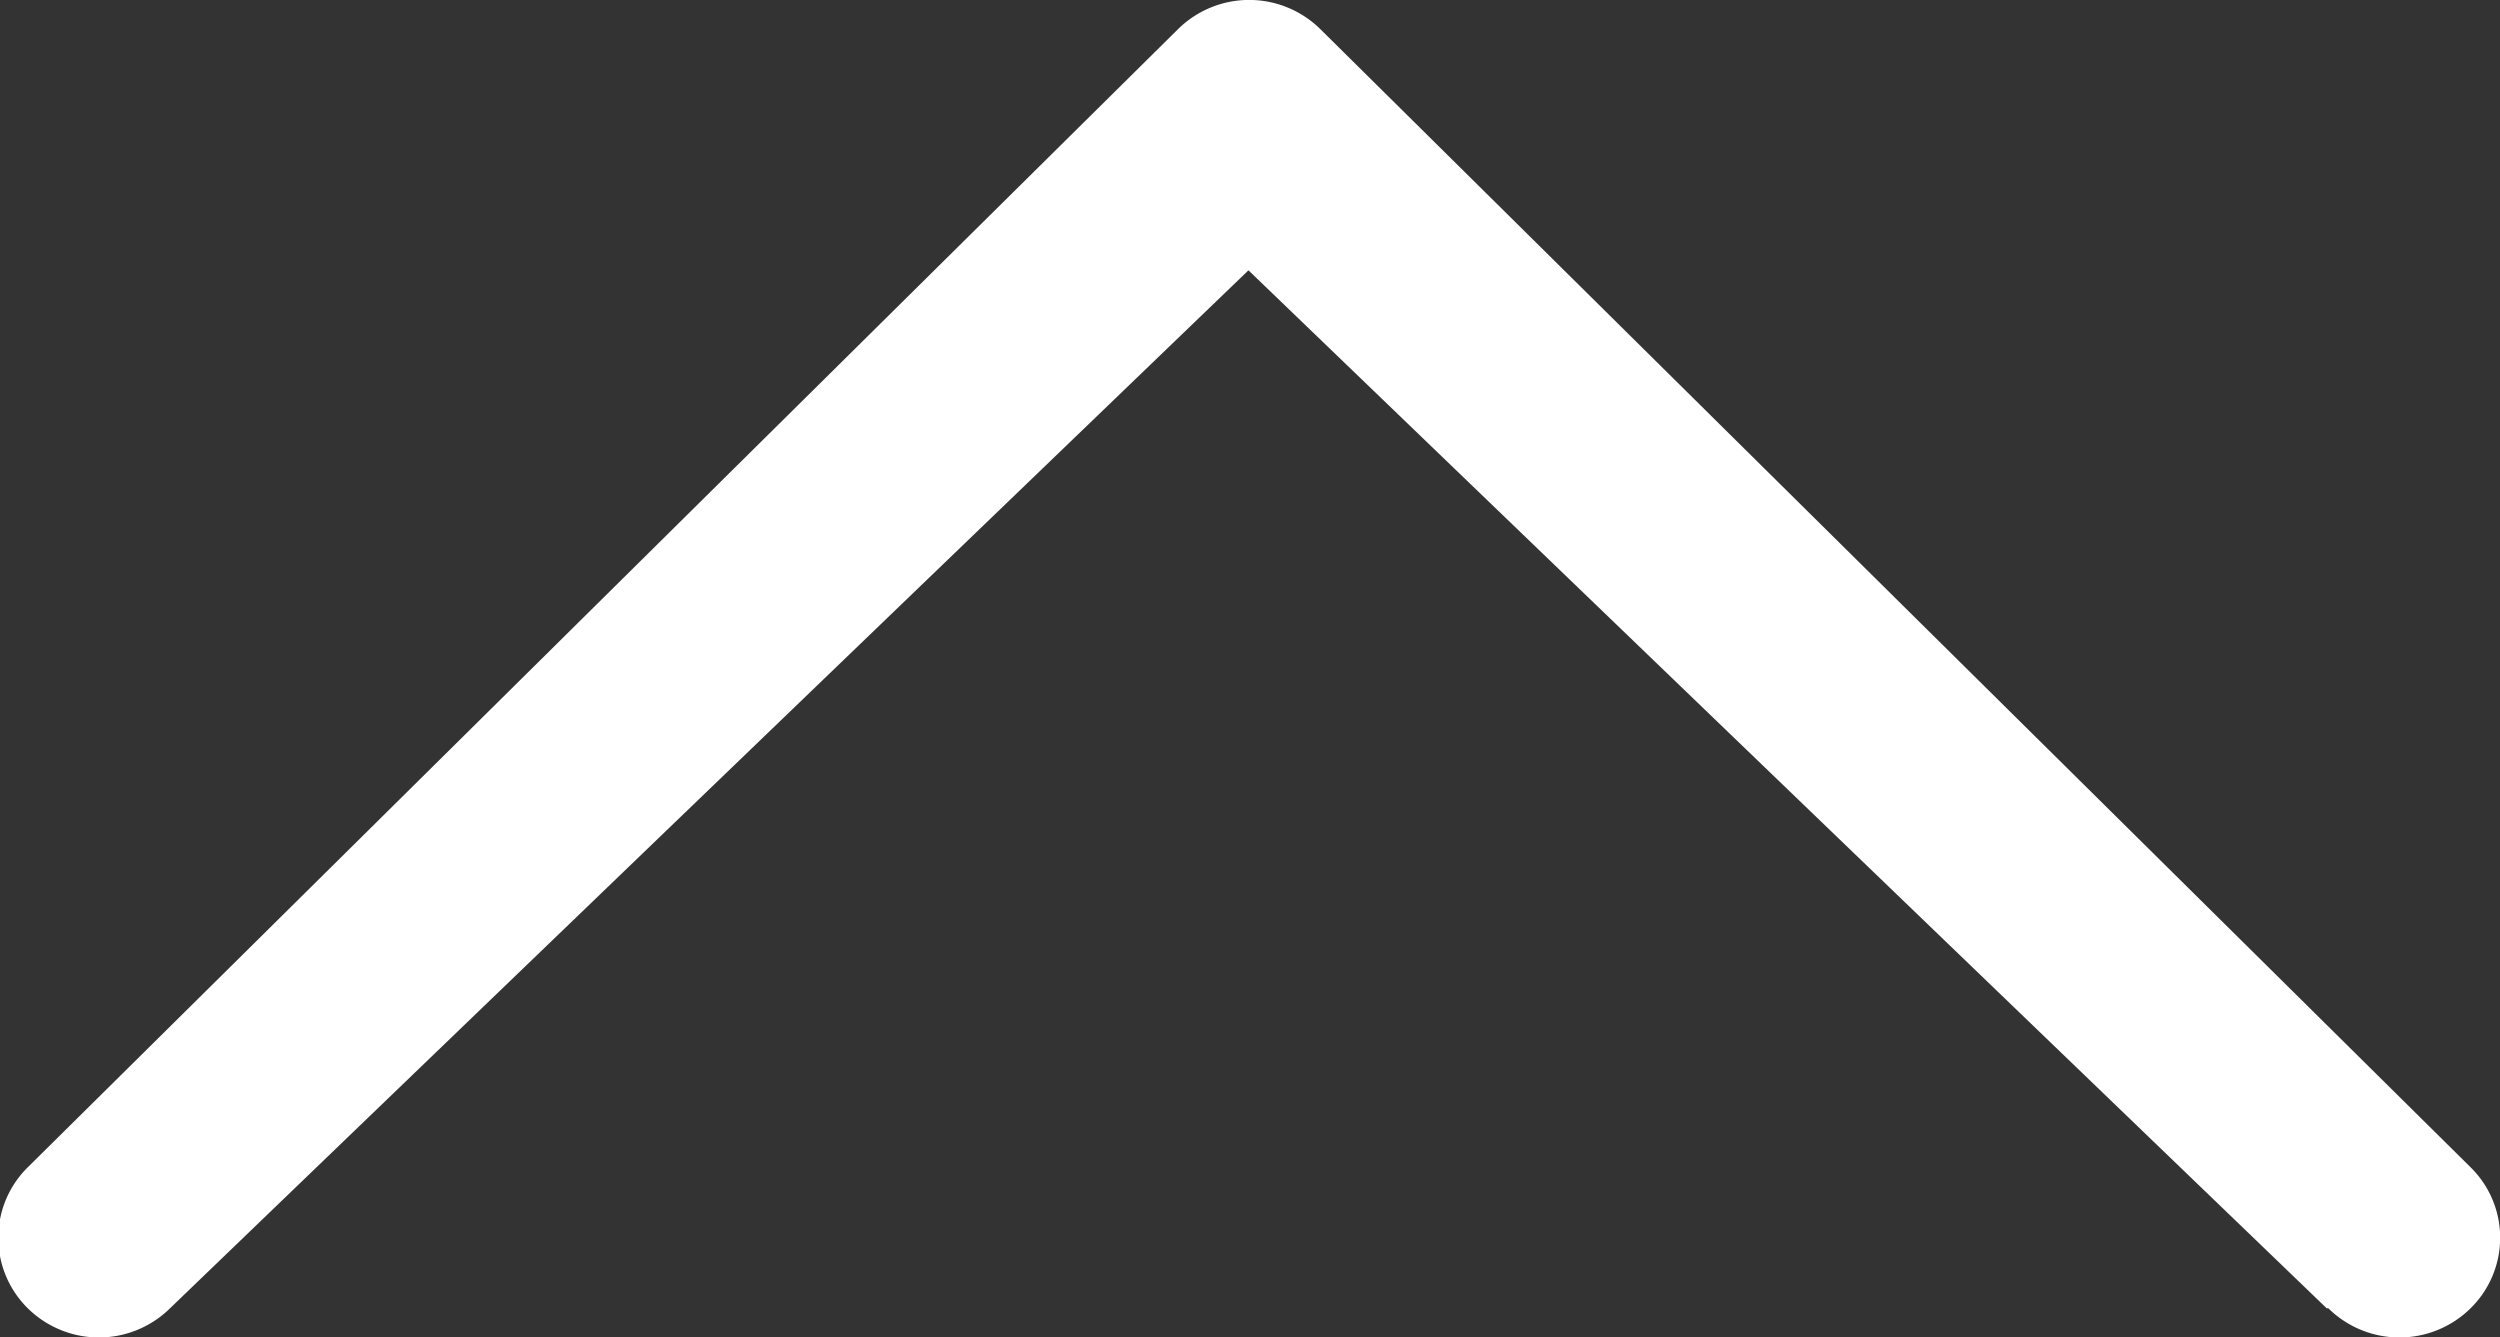 <svg xmlns="http://www.w3.org/2000/svg" width="12.171" height="6.511" viewBox="0 0 12.171 6.511">
  <rect x="0" y="0" width="12.171" height="6.511" fill="#333333" stroke="none"/>
  <path id="chevron-thin-down" d="M13.574,15.821a.493.493,0,0,0,.693,0,.481.481,0,0,0,0-.686l-5.6-5.541a.493.493,0,0,0-.693,0l-5.6,5.541a.482.482,0,0,0,0,.686.493.493,0,0,0,.693,0l5.25-5.053,5.249,5.053Z" transform="translate(-2.239 -9.452)" fill="#fff"/>
</svg>
